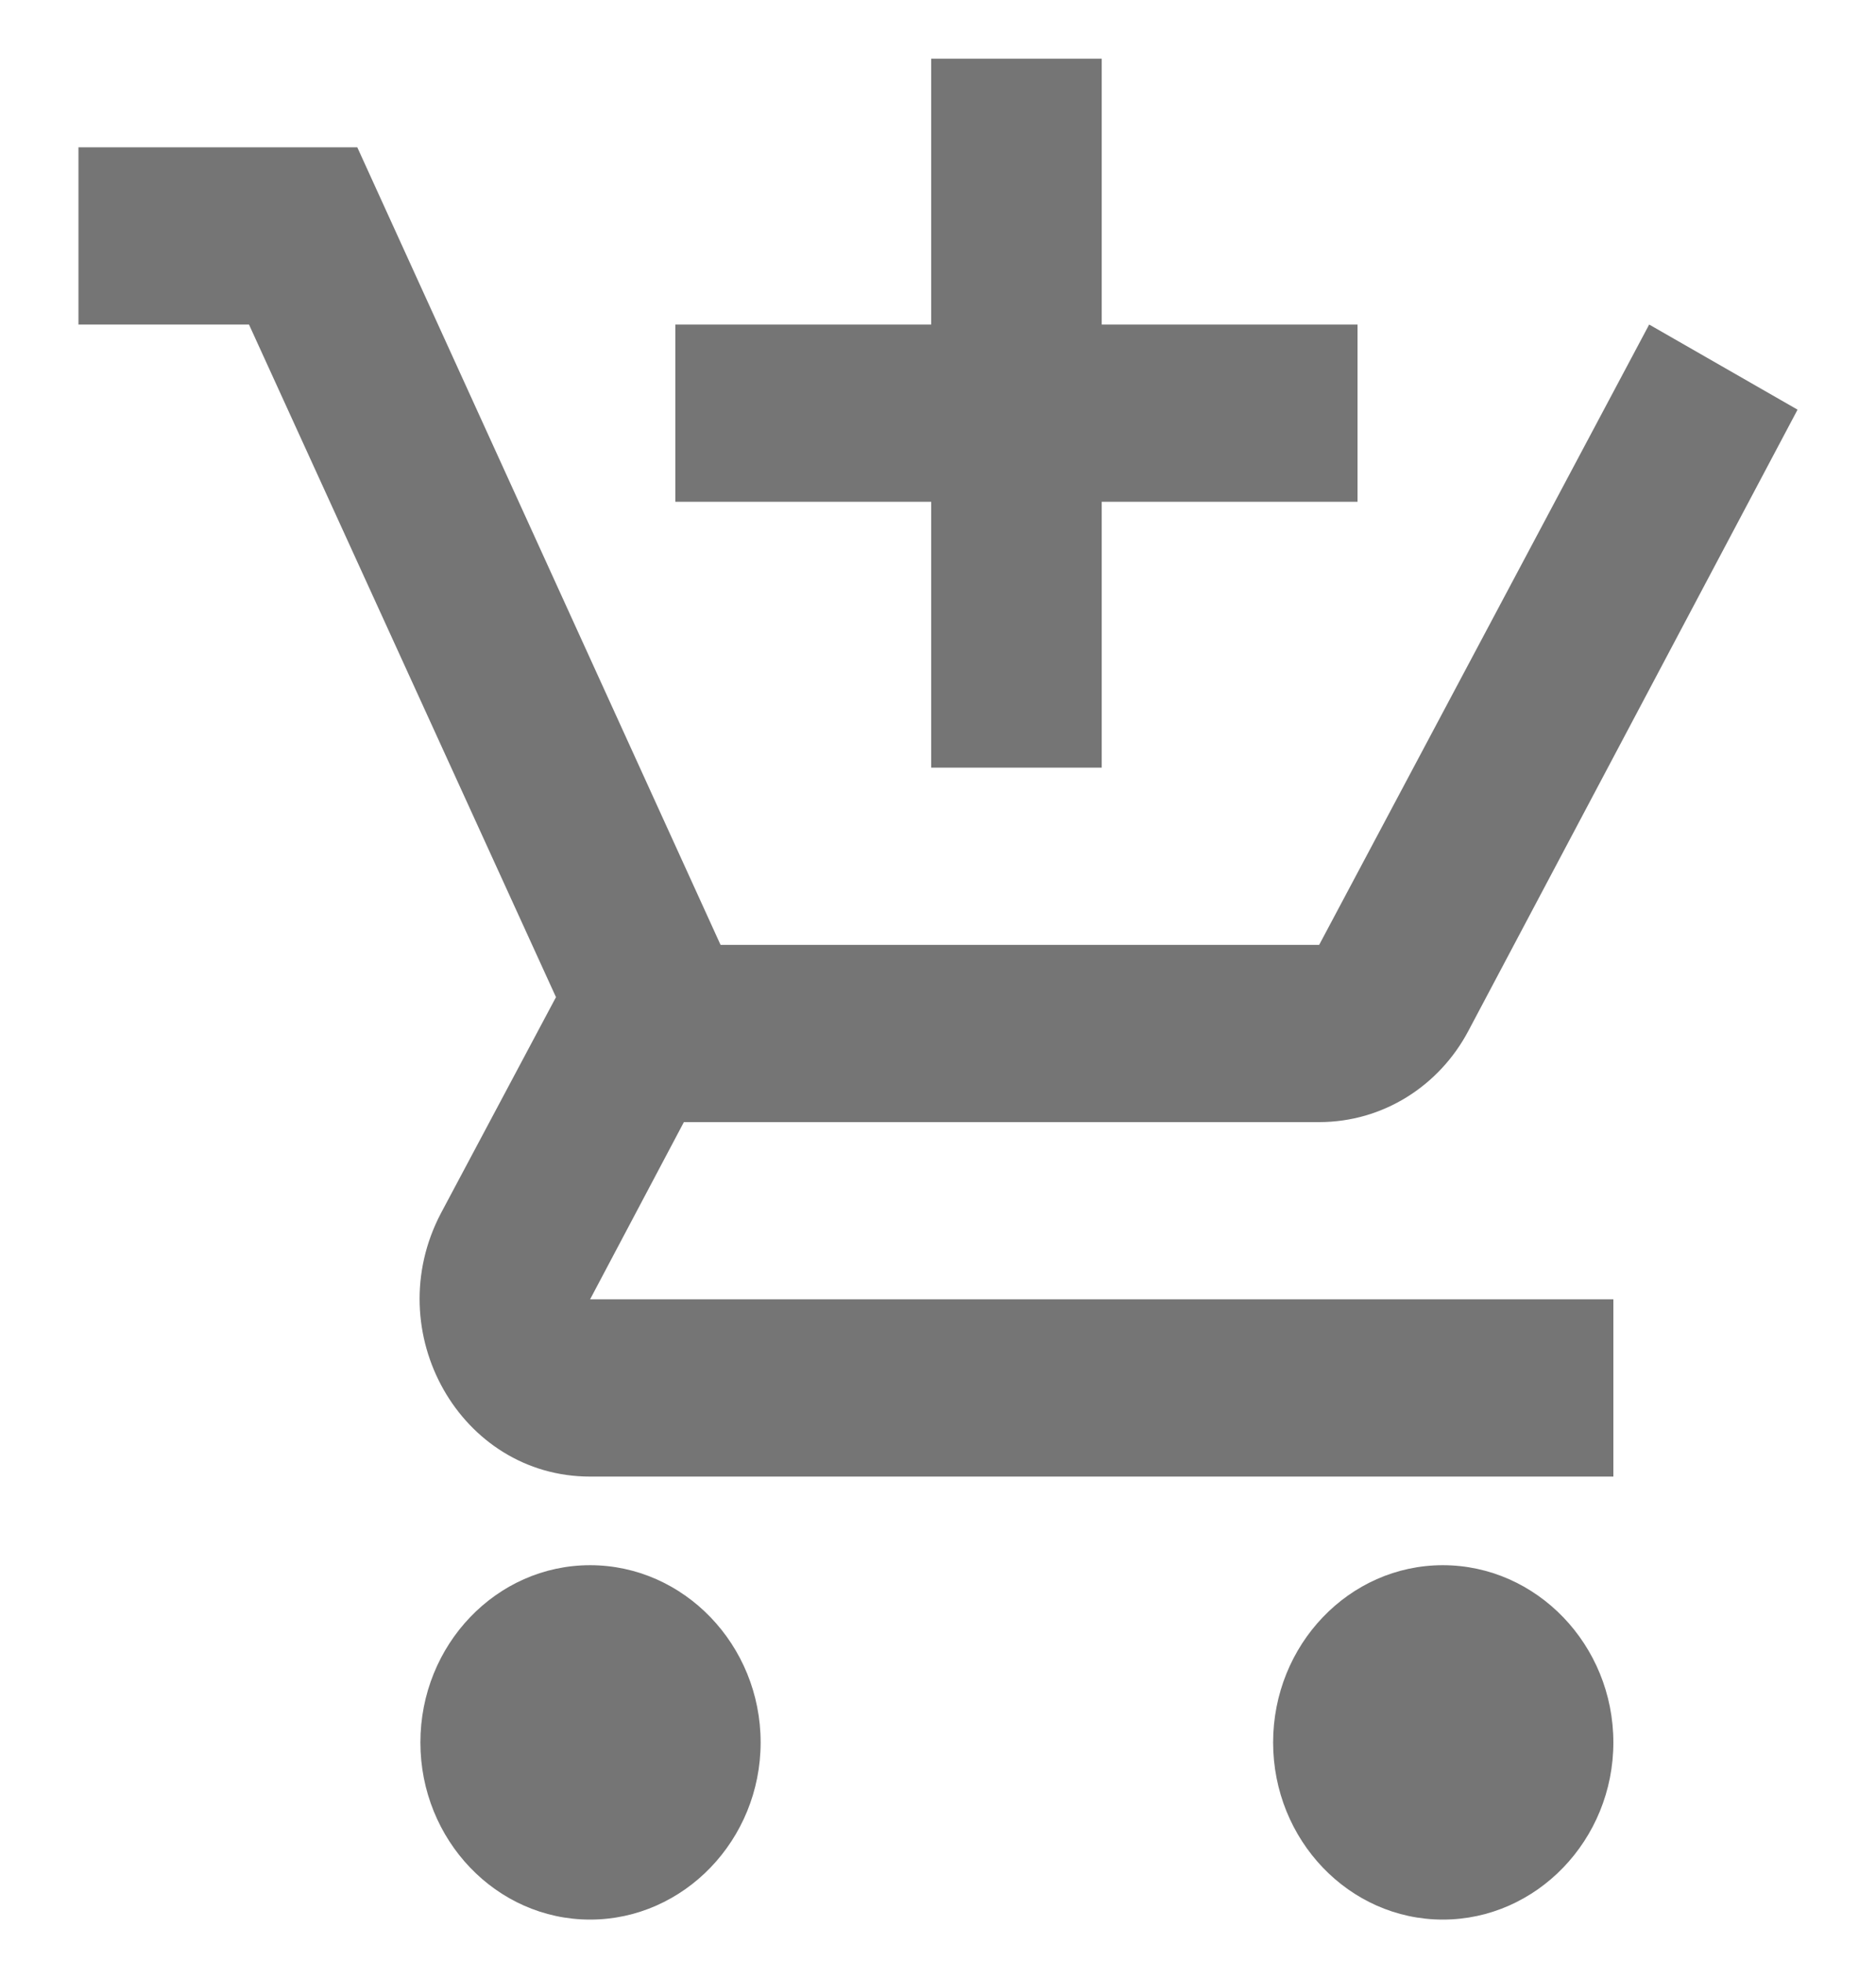 <svg width="22" height="23" viewBox="0 0 22 23" fill="none" xmlns="http://www.w3.org/2000/svg">
<path fill-rule="evenodd" clip-rule="evenodd" d="M12.92 9H10.92V5.883H7.92V3.805H10.92V0.688H12.92V3.805H15.92V5.883H12.92V9ZM4.93 20.429C4.93 19.286 5.82 18.351 6.92 18.351C8.02 18.351 8.92 19.286 8.92 20.429C8.92 21.571 8.02 22.506 6.92 22.506C5.82 22.506 4.93 21.571 4.93 20.429ZM16.92 18.351C15.82 18.351 14.93 19.286 14.93 20.429C14.93 21.571 15.82 22.506 16.92 22.506C18.02 22.506 18.92 21.571 18.92 20.429C18.92 19.286 18.02 18.351 16.92 18.351ZM15.47 13.156H8.02L6.92 15.234H18.92V17.312H6.92C5.4 17.312 4.44 15.618 5.17 14.226L6.52 11.691L2.92 3.805H0.92V1.727H4.19L8.45 11.078H15.47L19.34 3.805L21.08 4.803L17.22 12.086C16.88 12.73 16.22 13.156 15.47 13.156Z" fill="black" fill-opacity="0.54"/>
</svg>

